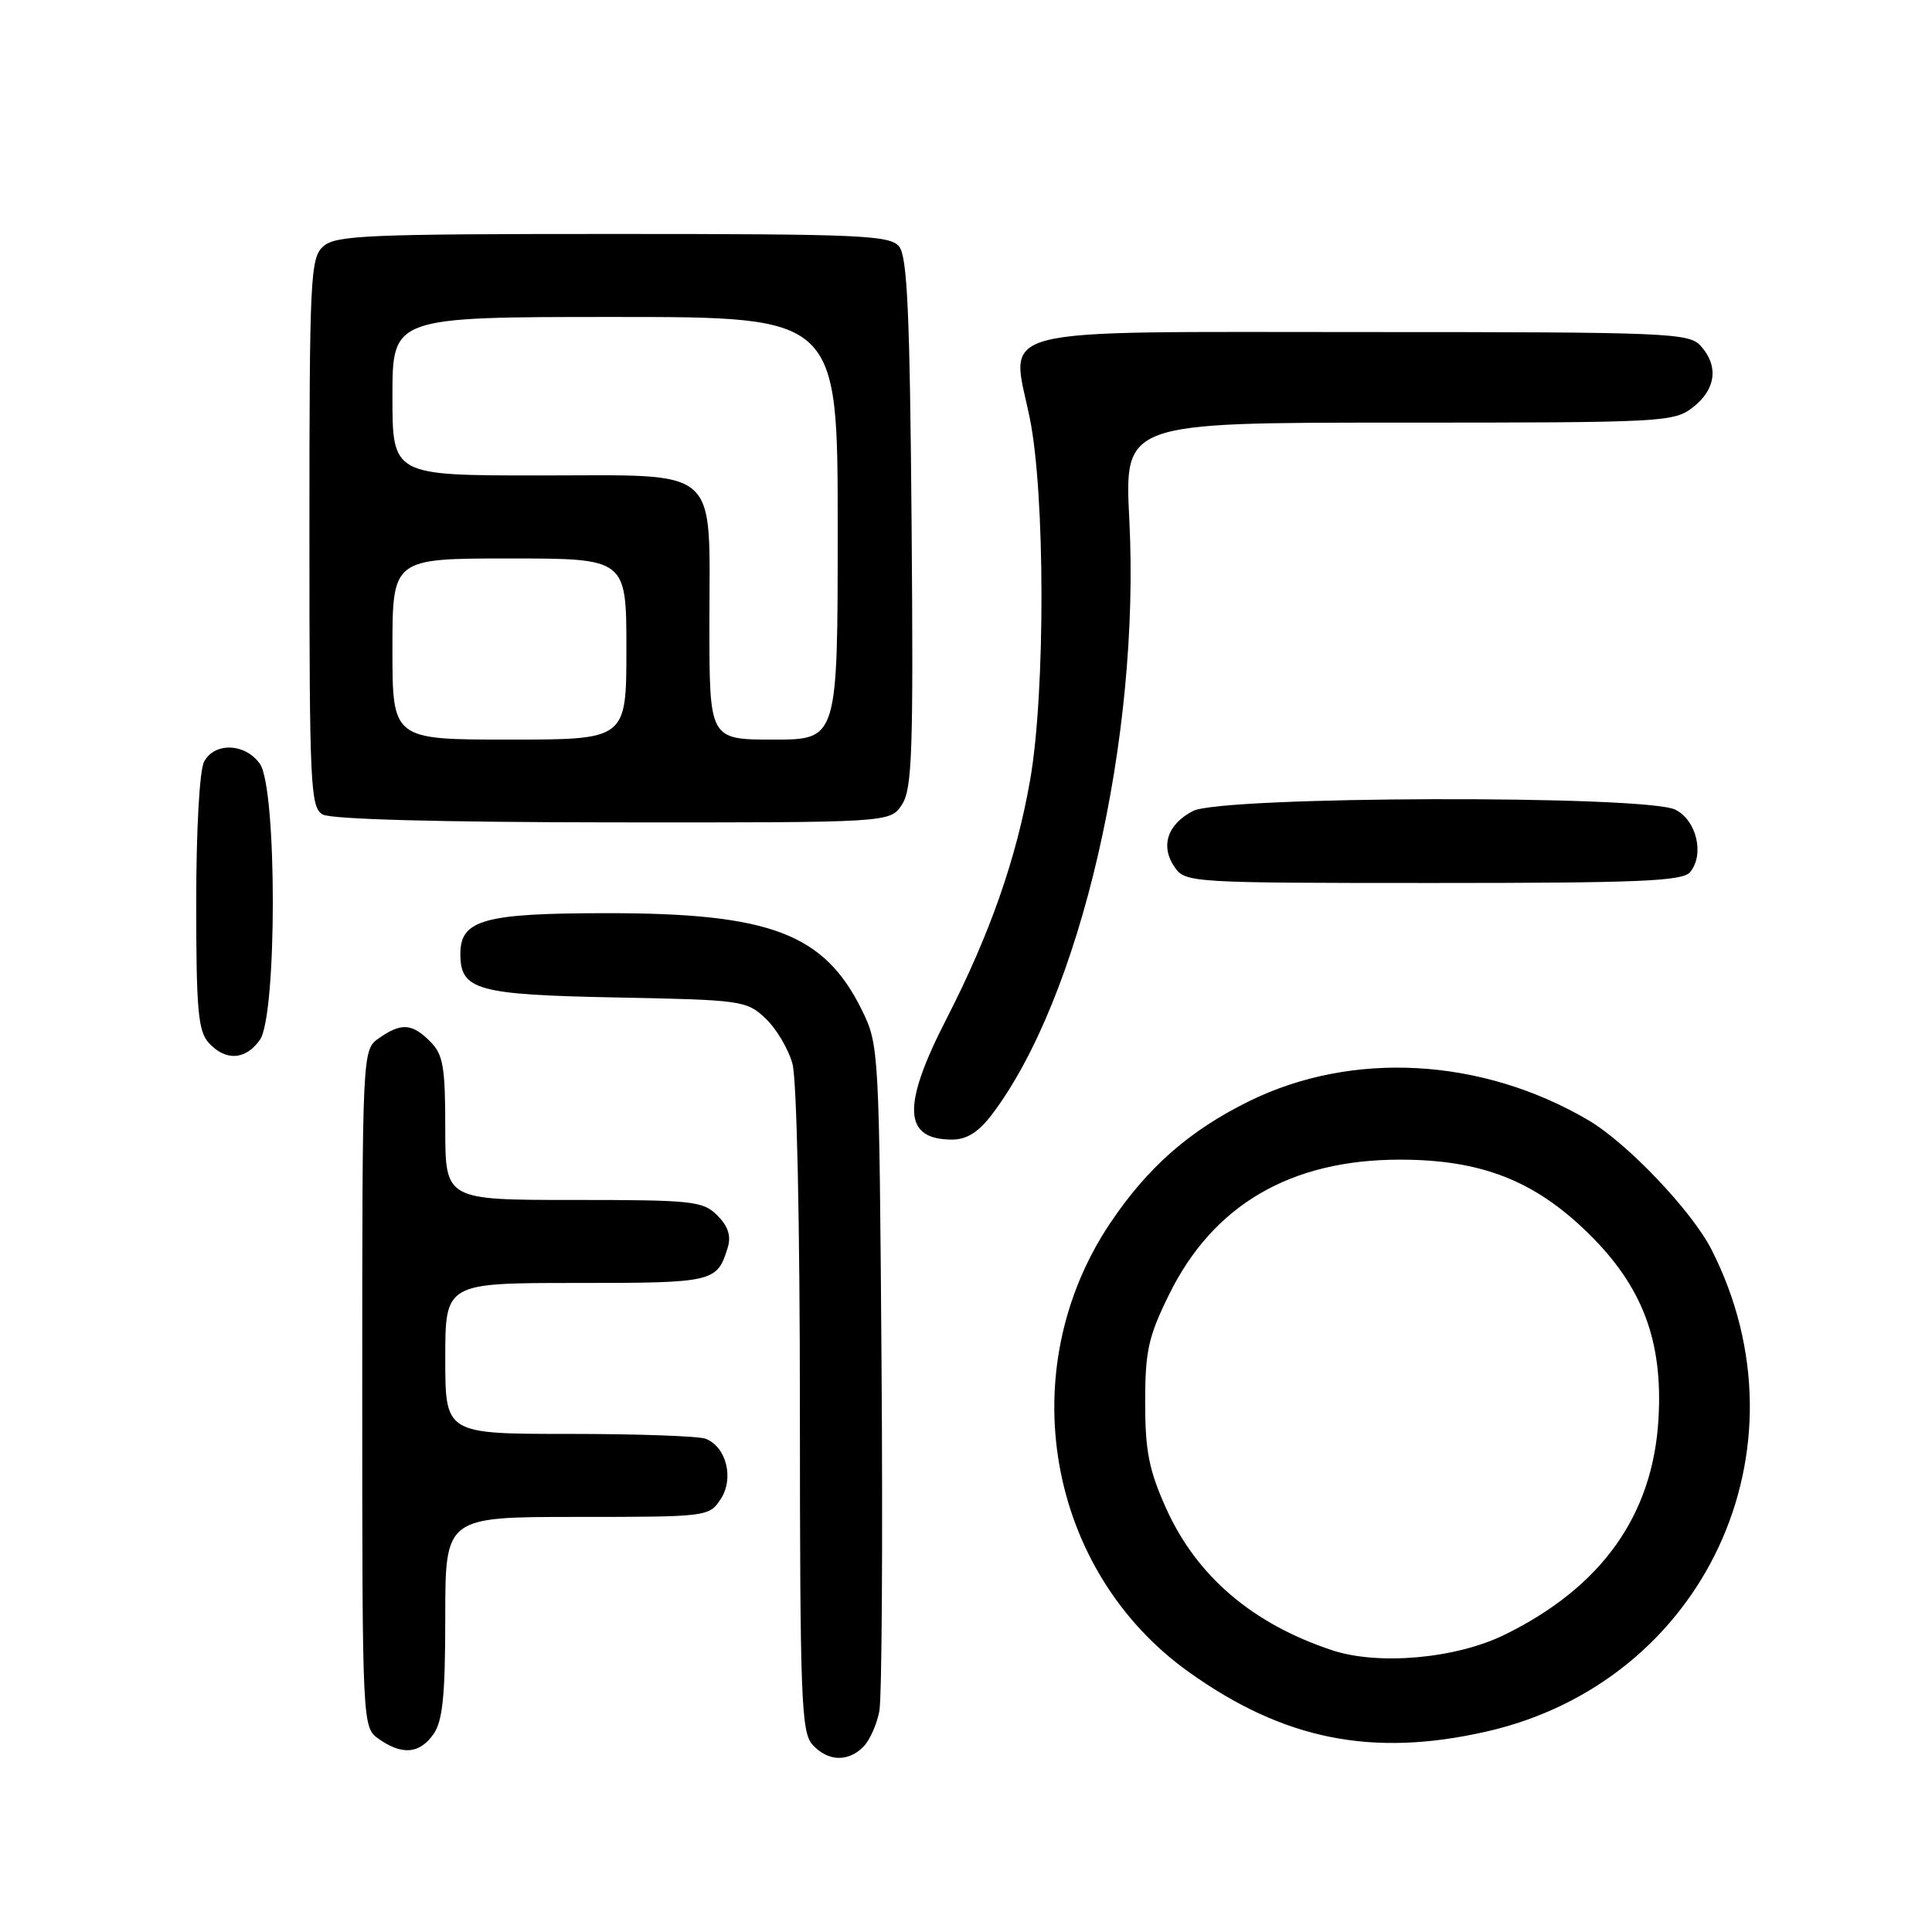 <?xml version="1.0" encoding="UTF-8" standalone="no"?>
<!DOCTYPE svg PUBLIC "-//W3C//DTD SVG 1.1//EN" "http://www.w3.org/Graphics/SVG/1.1/DTD/svg11.dtd" >
<svg xmlns="http://www.w3.org/2000/svg" xmlns:xlink="http://www.w3.org/1999/xlink" version="1.1" viewBox="0 0 256 256">
 <g >
 <path fill="currentColor"
d=" M 114.39 231.47 C 115.23 230.63 116.19 228.49 116.52 226.72 C 116.85 224.95 116.98 204.38 116.81 181.00 C 116.50 138.98 116.47 138.45 114.20 133.83 C 109.22 123.72 102.08 121.00 80.56 121.00 C 64.13 121.00 61.00 121.86 61.00 126.40 C 61.00 131.20 63.18 131.81 81.67 132.17 C 98.25 132.49 98.93 132.58 101.42 134.93 C 102.84 136.26 104.45 138.96 105.00 140.93 C 105.58 143.03 105.99 161.93 105.99 186.92 C 106.00 224.99 106.17 229.53 107.65 231.17 C 109.67 233.40 112.34 233.52 114.39 231.47 Z  M 57.44 229.78 C 58.66 228.04 59.00 224.68 59.00 214.28 C 59.00 201.00 59.00 201.00 76.48 201.00 C 93.75 201.00 93.97 200.97 95.50 198.63 C 97.30 195.90 96.24 191.69 93.49 190.64 C 92.58 190.29 84.45 190.00 75.42 190.00 C 59.00 190.00 59.00 190.00 59.00 180.00 C 59.00 170.00 59.00 170.00 76.38 170.00 C 94.61 170.00 95.02 169.90 96.43 165.30 C 96.90 163.77 96.48 162.48 95.05 161.05 C 93.14 159.14 91.81 159.00 76.00 159.00 C 59.00 159.00 59.00 159.00 59.00 149.50 C 59.00 141.33 58.72 139.72 57.00 138.00 C 54.59 135.59 53.16 135.50 50.22 137.56 C 48.00 139.11 48.00 139.11 48.00 184.00 C 48.00 228.89 48.00 228.89 50.22 230.44 C 53.30 232.60 55.61 232.39 57.44 229.78 Z  M 196.96 229.44 C 225.83 222.88 240.24 192.00 226.78 165.57 C 224.16 160.43 215.59 151.43 210.43 148.41 C 196.32 140.14 179.18 139.19 165.50 145.92 C 157.57 149.83 152.04 154.70 147.06 162.14 C 134.06 181.62 138.73 208.15 157.55 221.57 C 170.12 230.54 181.83 232.88 196.96 229.44 Z  M 131.38 147.75 C 143.13 132.33 151.11 97.86 149.64 68.85 C 148.99 56.00 148.99 56.00 185.36 56.00 C 220.64 56.00 221.81 55.94 224.37 53.93 C 227.38 51.56 227.75 48.48 225.35 45.83 C 223.79 44.11 221.09 44.00 181.00 44.00 C 130.35 44.00 133.91 43.09 136.44 55.35 C 138.49 65.31 138.53 91.67 136.51 103.28 C 134.69 113.75 131.17 123.78 125.39 135.05 C 119.47 146.58 119.68 151.00 126.15 151.00 C 128.08 151.00 129.64 150.03 131.38 147.75 Z  M 34.44 137.78 C 36.72 134.53 36.72 104.47 34.44 101.22 C 32.51 98.47 28.44 98.31 27.04 100.93 C 26.44 102.05 26.00 109.98 26.00 119.61 C 26.00 133.78 26.25 136.62 27.65 138.17 C 29.88 140.63 32.55 140.48 34.44 137.78 Z  M 223.95 115.56 C 225.88 113.23 224.81 108.70 222.00 107.29 C 218.11 105.33 161.91 105.48 158.08 107.46 C 154.66 109.23 153.72 112.15 155.67 114.94 C 157.08 116.95 157.90 117.00 189.93 117.00 C 217.28 117.00 222.95 116.76 223.95 115.56 Z  M 119.51 106.62 C 120.87 104.55 121.04 99.60 120.79 69.27 C 120.56 41.43 120.22 33.97 119.13 32.65 C 117.90 31.17 113.97 31.00 81.21 31.00 C 48.60 31.00 44.46 31.18 42.83 32.65 C 41.12 34.20 41.00 36.71 41.00 70.61 C 41.00 104.12 41.13 106.98 42.75 107.92 C 43.85 108.56 58.15 108.95 81.23 108.97 C 117.95 109.00 117.95 109.00 119.51 106.62 Z  M 176.50 218.66 C 165.94 215.16 158.54 208.83 154.50 199.83 C 152.24 194.79 151.74 192.24 151.74 185.82 C 151.74 179.03 152.16 177.11 154.91 171.53 C 160.76 159.65 171.01 153.66 185.50 153.66 C 196.21 153.66 203.29 156.41 210.38 163.34 C 217.62 170.40 220.36 177.62 219.76 188.00 C 219.02 200.79 212.22 210.32 199.33 216.63 C 192.88 219.78 182.64 220.70 176.50 218.66 Z  M 52.00 86.00 C 52.00 74.00 52.00 74.00 67.50 74.00 C 83.00 74.00 83.00 74.00 83.00 86.00 C 83.00 98.00 83.00 98.00 67.50 98.00 C 52.00 98.00 52.00 98.00 52.00 86.00 Z  M 94.00 82.72 C 94.00 61.45 95.77 63.00 71.44 63.00 C 52.00 63.00 52.00 63.00 52.00 52.50 C 52.00 42.00 52.00 42.00 81.50 42.00 C 111.00 42.00 111.00 42.00 111.00 70.00 C 111.00 98.00 111.00 98.00 102.50 98.00 C 94.00 98.00 94.00 98.00 94.00 82.72 Z "/>
</g>
</svg>
